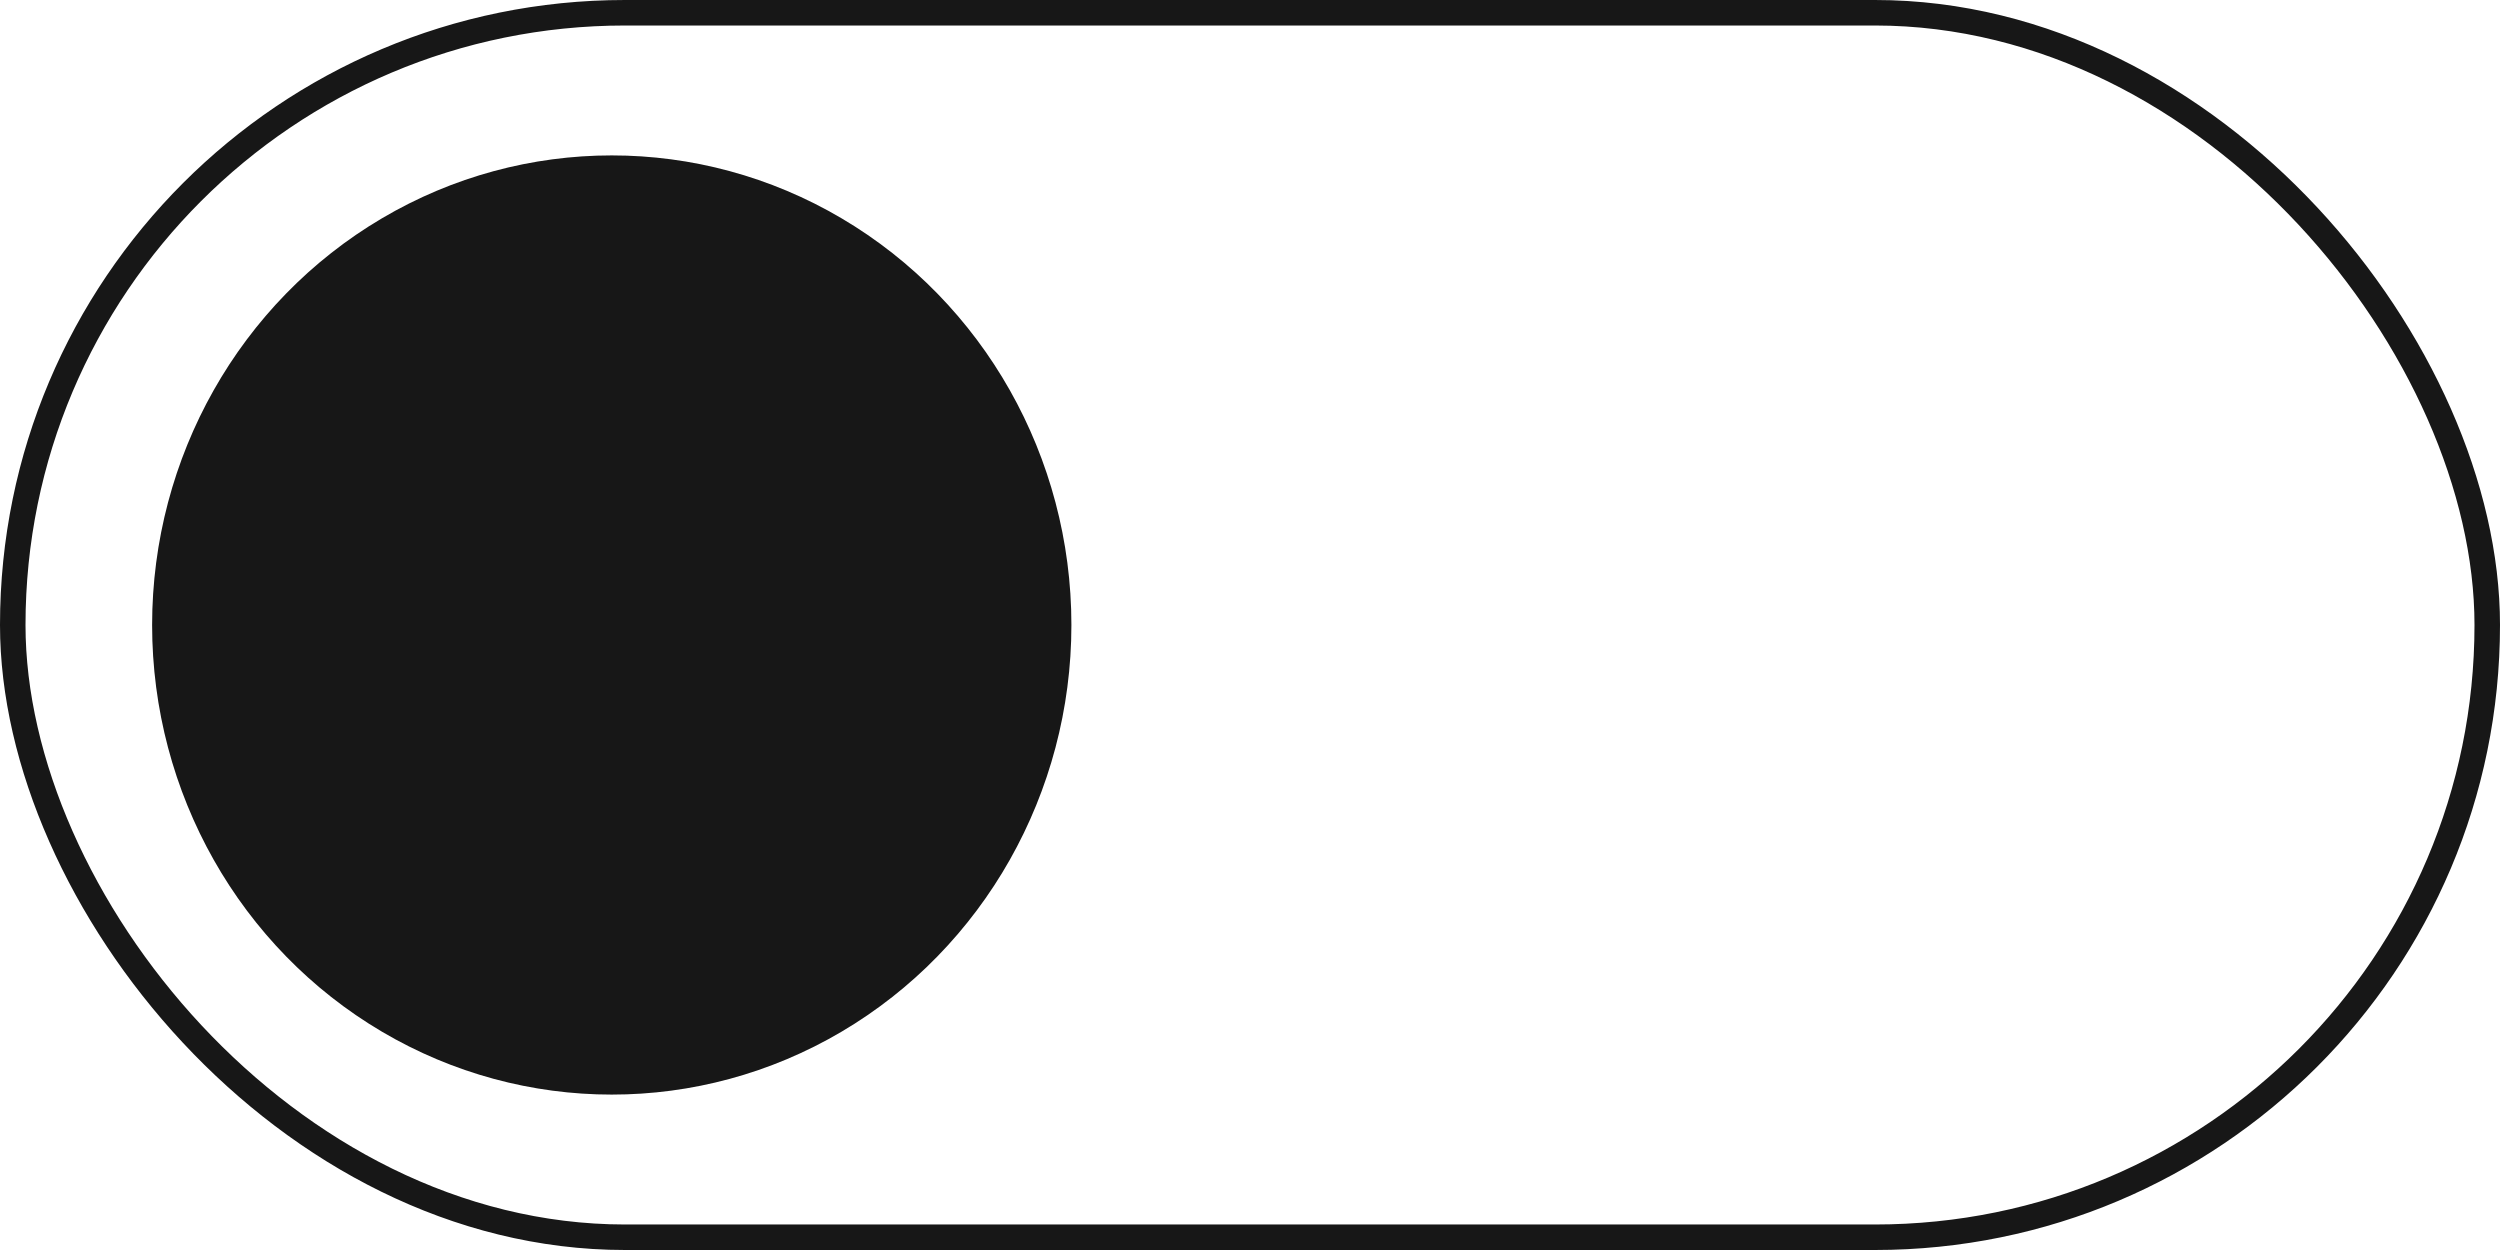 <svg width="98" height="49" viewBox="0 0 98 49" fill="none" xmlns="http://www.w3.org/2000/svg">
<rect x="0.5" y="0.5" width="97" height="48" rx="24" stroke="#171717"/>
<ellipse cx="23.981" cy="24.5" rx="18.018" ry="18.408" fill="#171717"/>
</svg>
